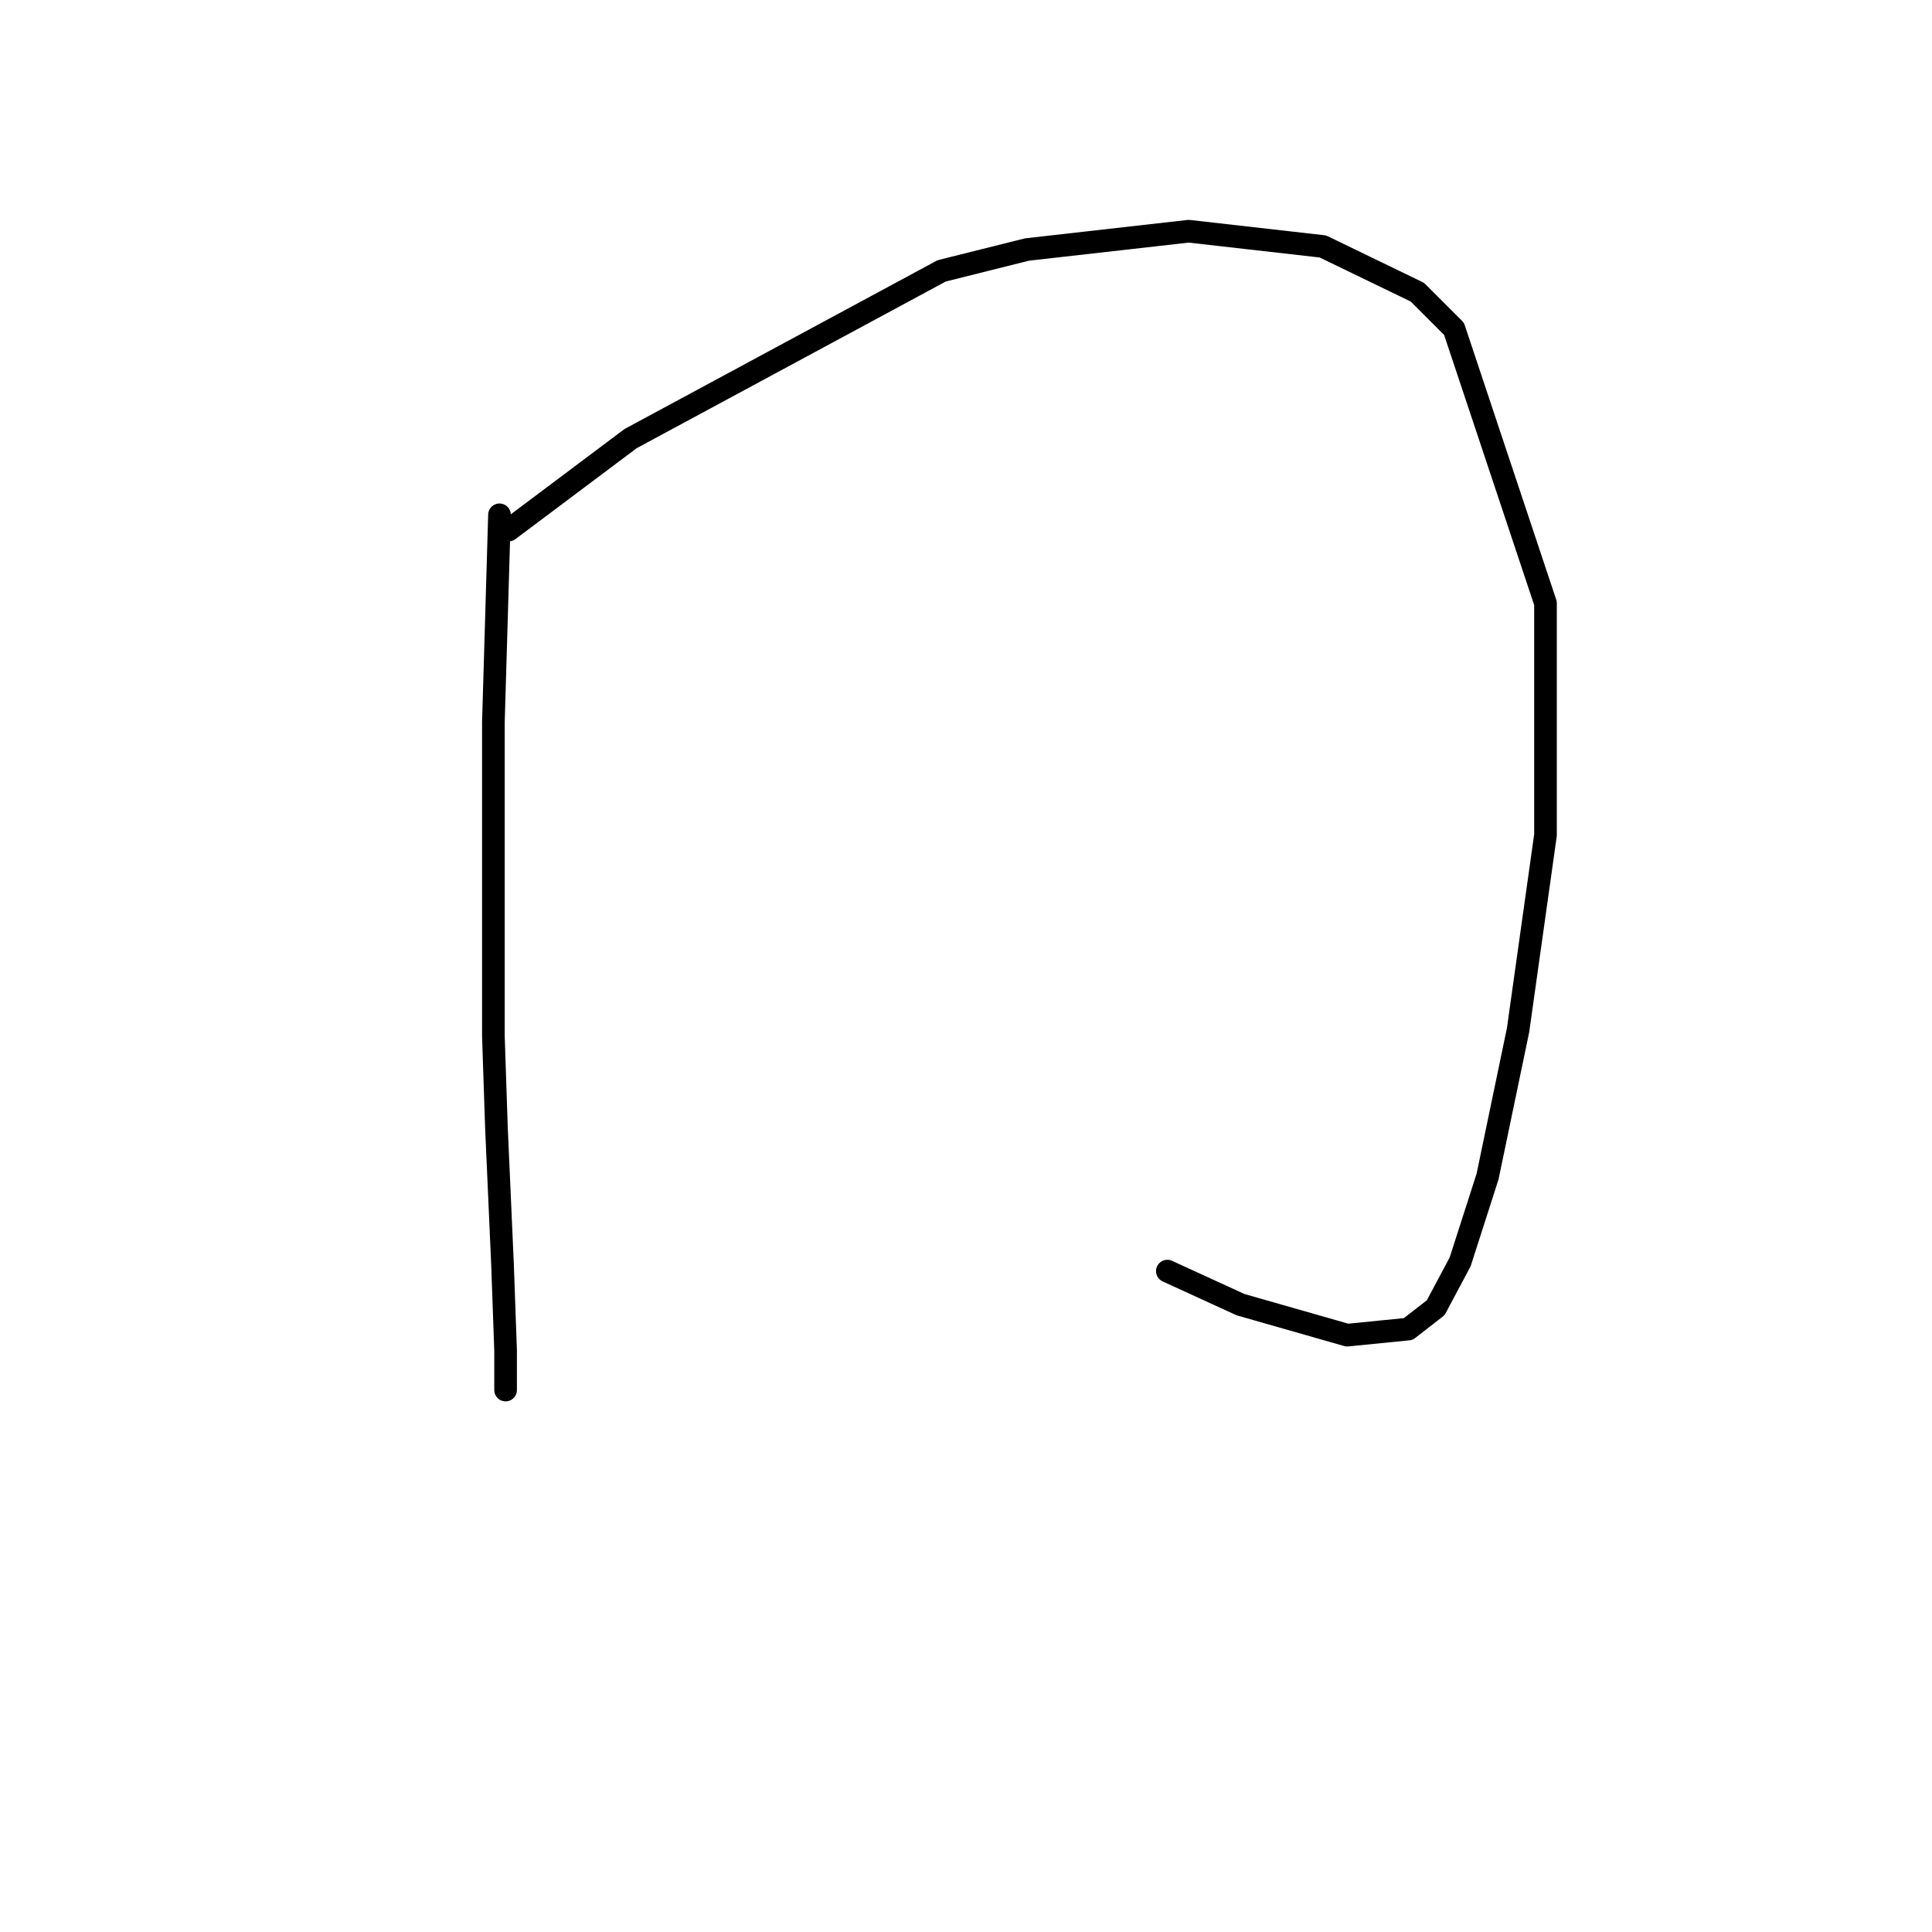 <?xml version="1.0" standalone="no"?>
    <svg width="256" height="256" xmlns="http://www.w3.org/2000/svg" version="1.1">
    <polyline stroke="black" stroke-width="3" stroke-linecap="round" fill="transparent" stroke-linejoin="round" points="66.185 68.217 65.781 81.955 65.377 95.694 65.377 137.315 65.781 149.437 66.589 167.621 66.993 178.935 66.993 183.784 66.993 184.188 66.993 184.188 " />
        <polyline stroke="black" stroke-width="3" stroke-linecap="round" fill="transparent" stroke-linejoin="round" points="67.398 70.237 75.479 64.176 83.561 58.115 124.777 35.89 136.092 33.061 157.508 30.637 175.288 32.657 187.814 38.719 192.663 43.568 204.786 79.935 204.786 110.645 201.149 136.507 197.108 155.903 193.471 167.217 190.239 173.278 186.602 176.107 178.52 176.915 164.377 172.874 154.679 168.429 154.679 168.429 " />
        </svg>